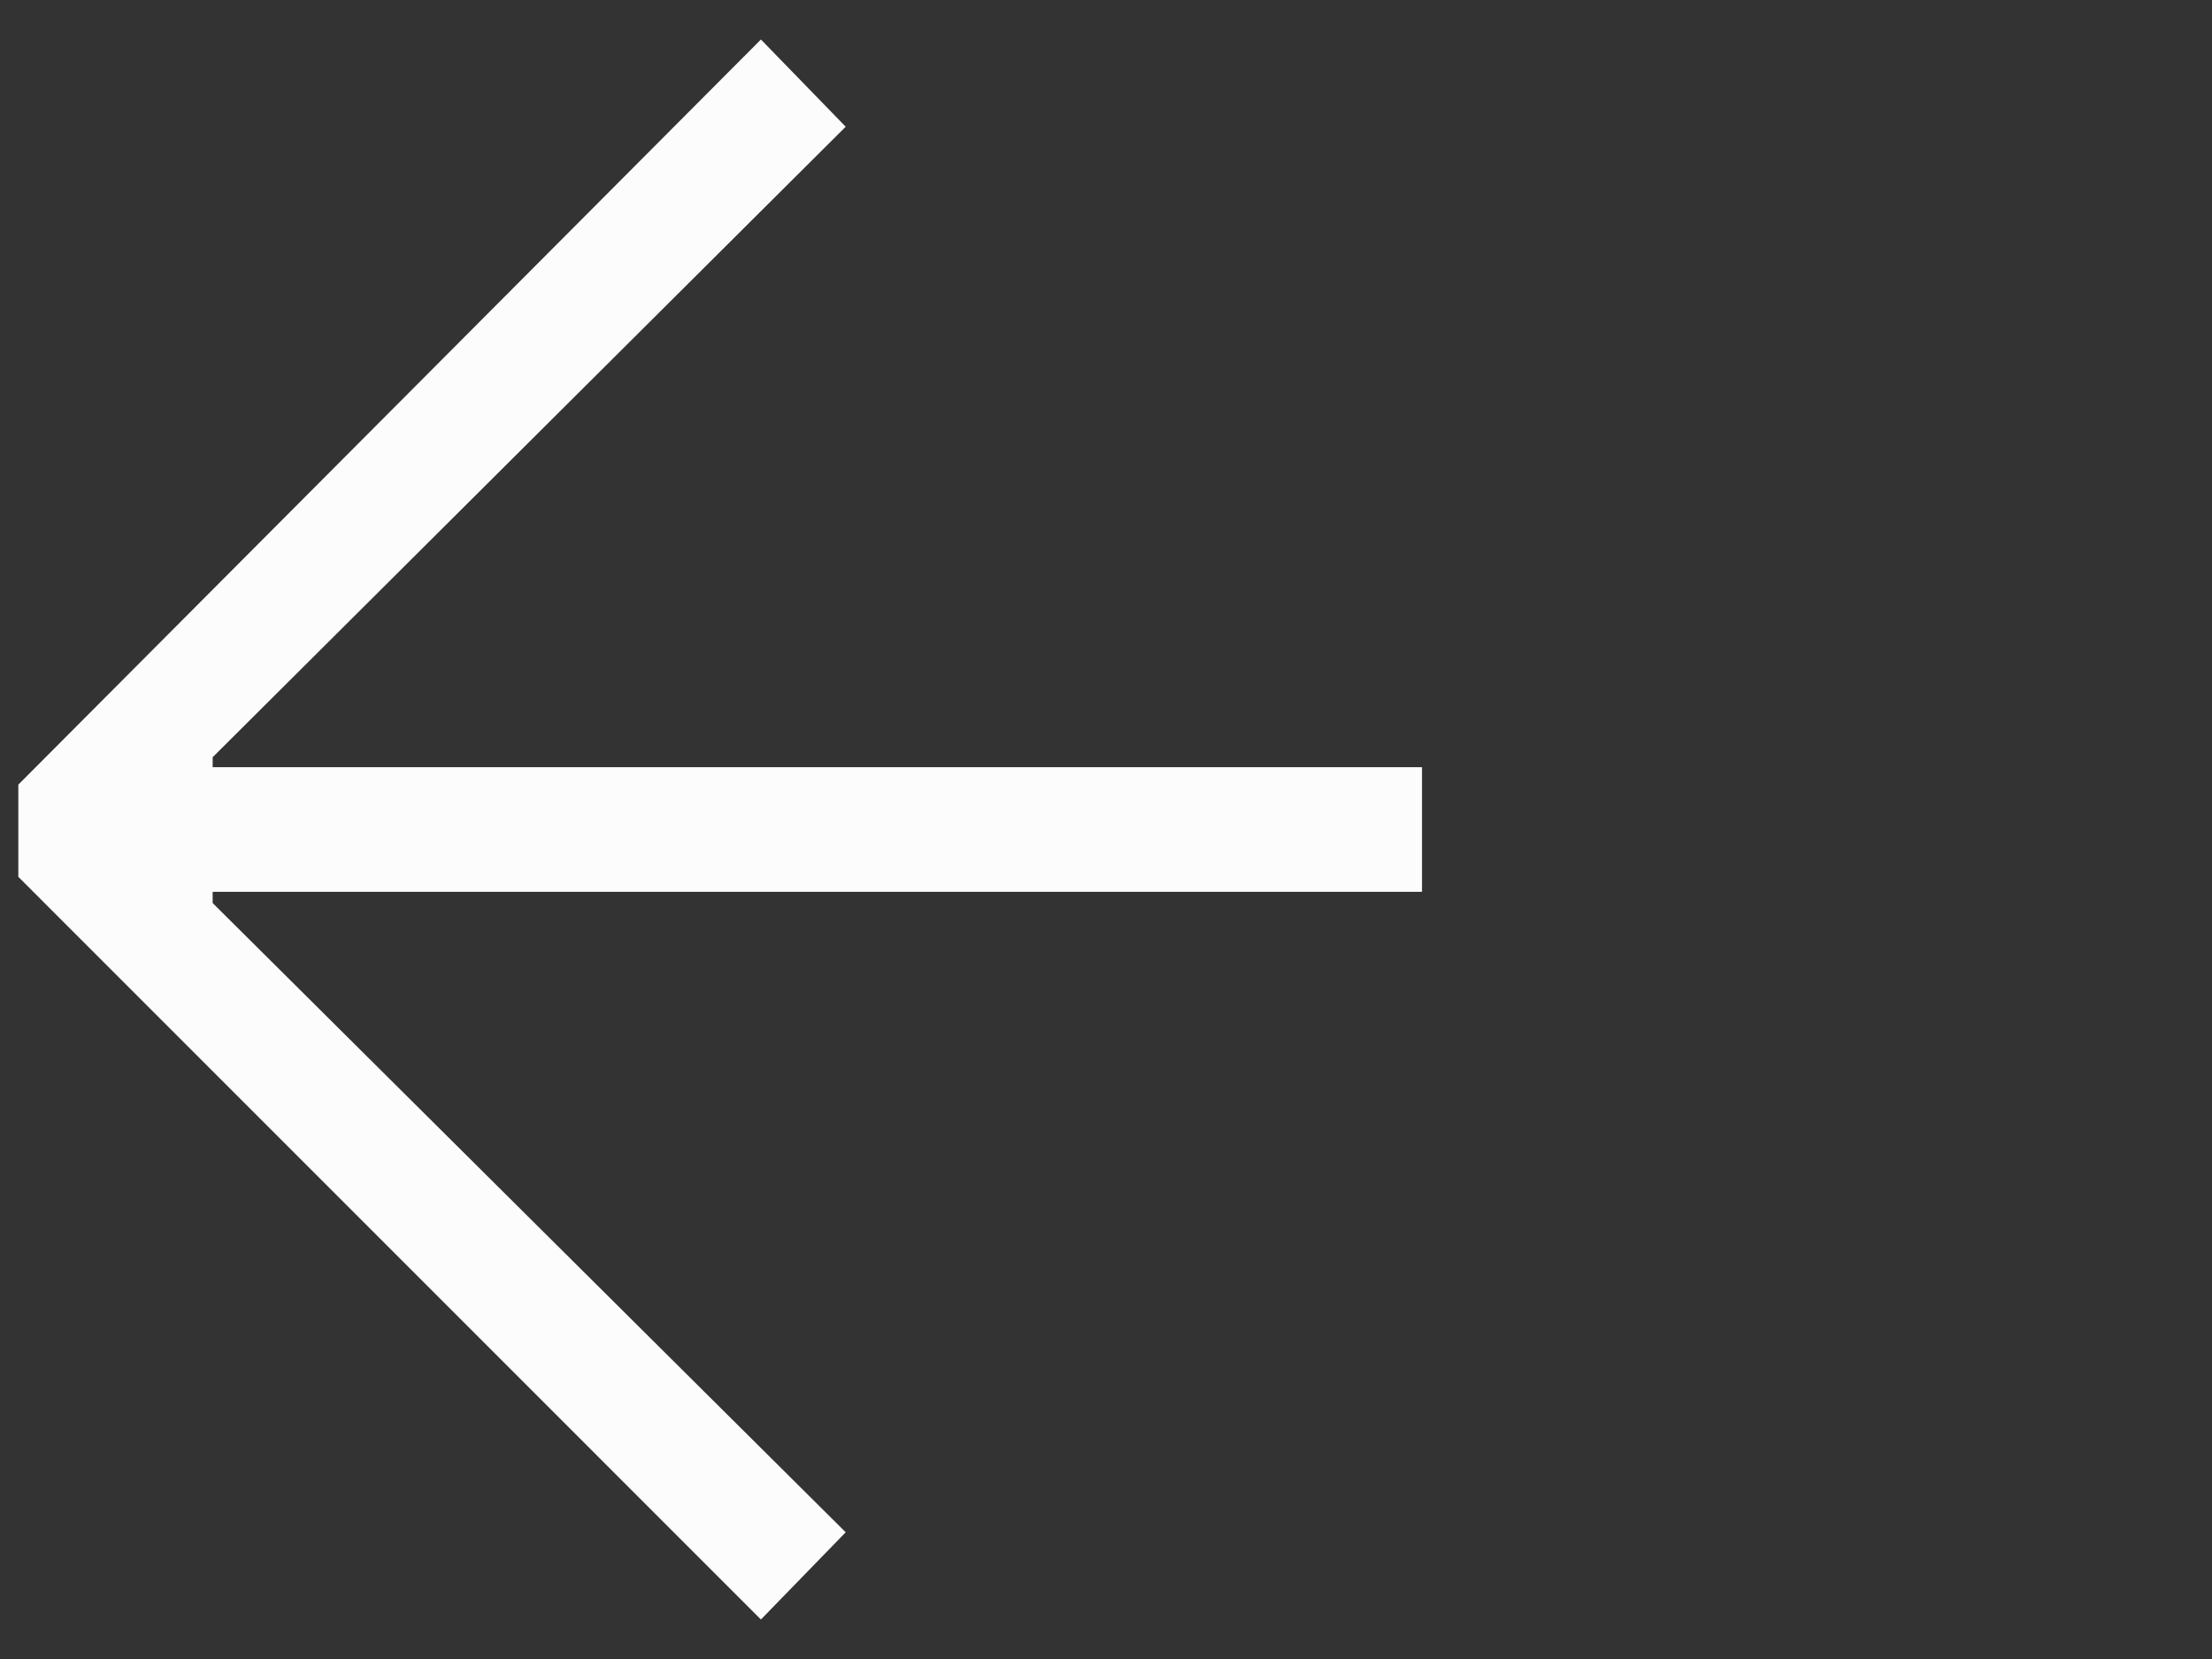 <svg width="28" height="21" viewBox="0 0 28 21" fill="none" xmlns="http://www.w3.org/2000/svg">
<rect x="0" y="0" width="28" height="21" fill="#333333" stroke="none"/>
<g clip-path="url(#clip0_1997_721)">
<path d="M0.232 9.932V11.099L9.632 20.5L10.705 19.396L2.692 11.431V11.289L18 11.289V9.711L2.692 9.711V9.585L10.705 1.604L9.632 0.5L0.232 9.932Z" fill="#FCFCFC"/>
</g>
<defs>
<clipPath id="clip0_1997_721">
<rect width="28" height="20" fill="white" transform="matrix(-1 0 0 1 28 0.5)"/>
</clipPath>
</defs>
</svg>
